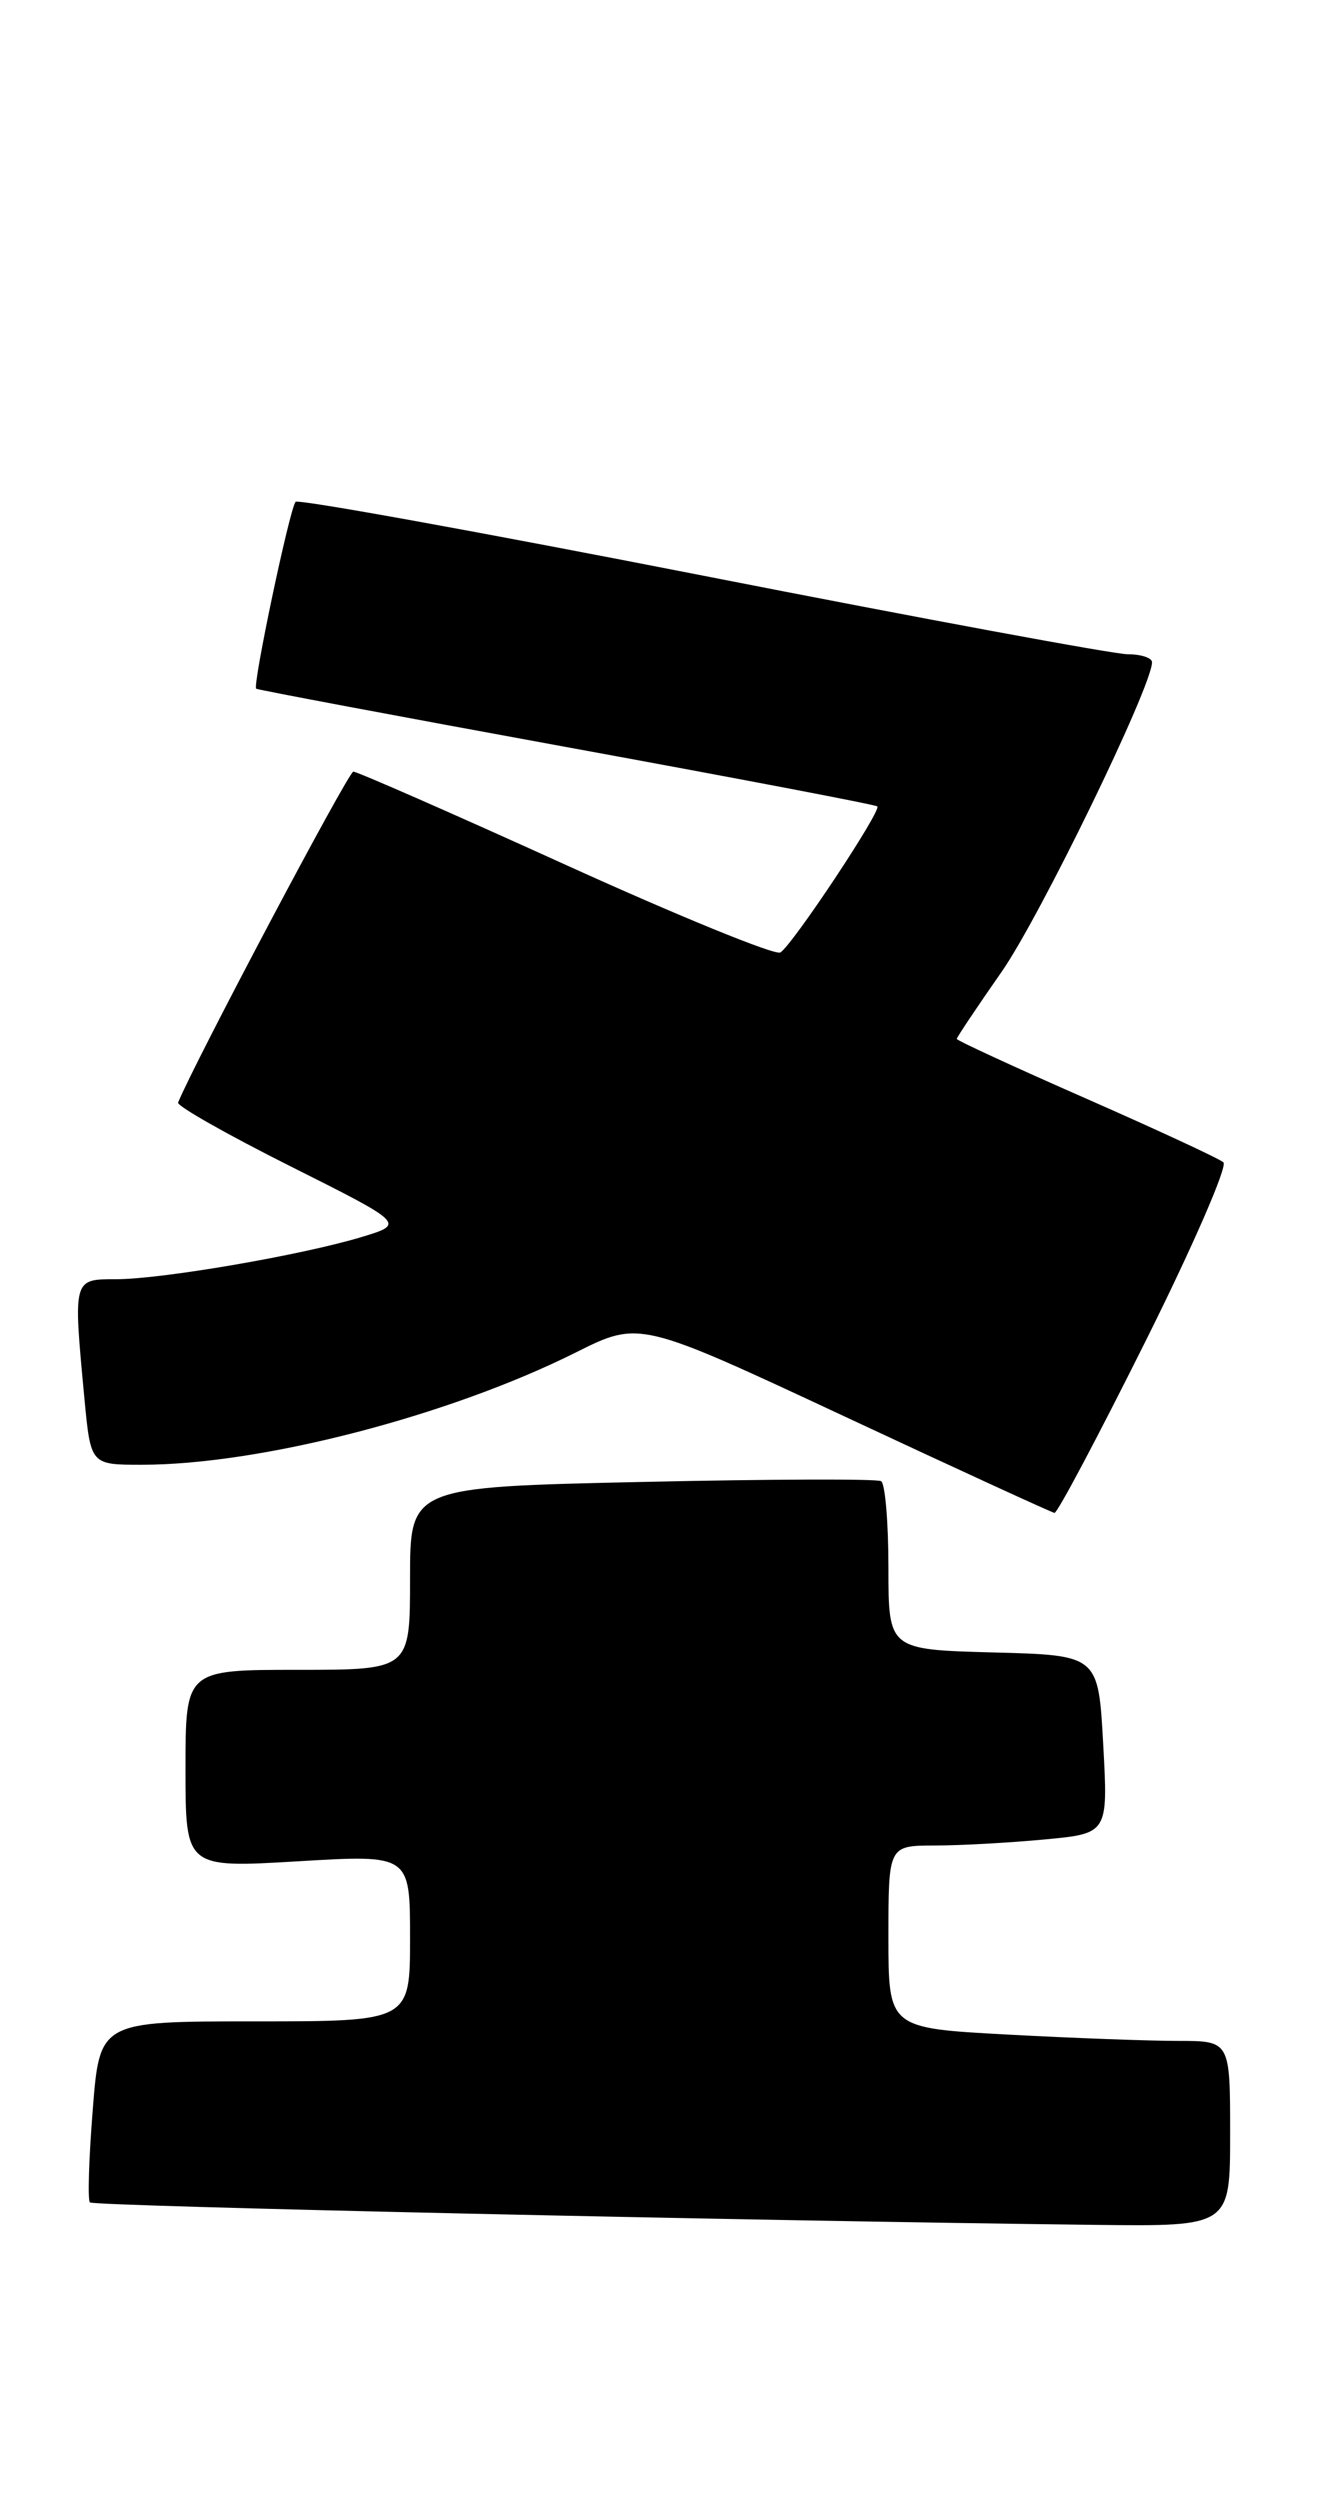 <?xml version="1.0" encoding="UTF-8" standalone="no"?>
<!DOCTYPE svg PUBLIC "-//W3C//DTD SVG 1.1//EN" "http://www.w3.org/Graphics/SVG/1.1/DTD/svg11.dtd" >
<svg xmlns="http://www.w3.org/2000/svg" xmlns:xlink="http://www.w3.org/1999/xlink" version="1.1" viewBox="0 0 135 256">
 <g >
 <path fill="currentColor"
d=" M 126.00 218.50 C 126.00 209.00 126.00 209.00 120.66 209.00 C 117.72 209.00 109.84 208.71 103.16 208.35 C 91.00 207.69 91.00 207.69 91.00 198.35 C 91.00 189.00 91.00 189.00 95.75 188.99 C 98.36 188.99 103.42 188.71 107.00 188.37 C 113.50 187.76 113.50 187.76 113.00 178.63 C 112.50 169.50 112.50 169.50 101.75 169.22 C 91.00 168.93 91.00 168.93 91.00 160.53 C 91.00 155.90 90.66 151.92 90.25 151.68 C 89.84 151.43 78.81 151.47 65.75 151.76 C 42.00 152.28 42.00 152.28 42.00 161.64 C 42.00 171.00 42.00 171.00 30.50 171.00 C 19.00 171.00 19.00 171.00 19.00 181.15 C 19.00 191.29 19.00 191.29 30.50 190.61 C 42.00 189.92 42.00 189.92 42.00 198.46 C 42.00 207.00 42.00 207.00 26.11 207.00 C 10.21 207.00 10.21 207.00 9.50 216.06 C 9.10 221.04 8.97 225.31 9.21 225.54 C 9.59 225.93 77.13 227.43 112.25 227.84 C 126.00 228.00 126.00 228.00 126.00 218.50 Z  M 117.33 137.36 C 122.17 127.66 125.76 119.41 125.31 119.03 C 124.87 118.64 118.54 115.71 111.25 112.50 C 103.96 109.30 98.00 106.55 98.00 106.39 C 98.00 106.23 100.06 103.15 102.58 99.54 C 106.50 93.94 118.00 70.28 118.00 67.82 C 118.00 67.37 116.88 67.00 115.51 67.00 C 114.14 67.00 94.52 63.37 71.91 58.93 C 49.30 54.50 30.57 51.10 30.28 51.39 C 29.69 51.98 25.85 70.20 26.24 70.53 C 26.38 70.64 40.67 73.33 58.00 76.50 C 75.33 79.67 89.66 82.40 89.86 82.58 C 90.33 82.98 81.18 96.77 79.93 97.54 C 79.41 97.86 69.51 93.82 57.93 88.56 C 46.35 83.30 36.56 79.01 36.19 79.02 C 35.68 79.03 19.91 108.81 18.24 112.91 C 18.10 113.25 23.28 116.19 29.74 119.43 C 41.50 125.33 41.50 125.33 37.00 126.69 C 30.82 128.55 16.56 131.00 11.87 131.00 C 7.46 131.00 7.49 130.91 8.65 143.25 C 9.29 150.00 9.29 150.00 14.51 150.00 C 26.68 150.00 45.97 145.01 59.00 138.49 C 65.50 135.24 65.50 135.24 86.50 145.05 C 98.05 150.45 107.73 154.89 108.01 154.93 C 108.30 154.97 112.49 147.06 117.33 137.36 Z "/>
</g>
</svg>